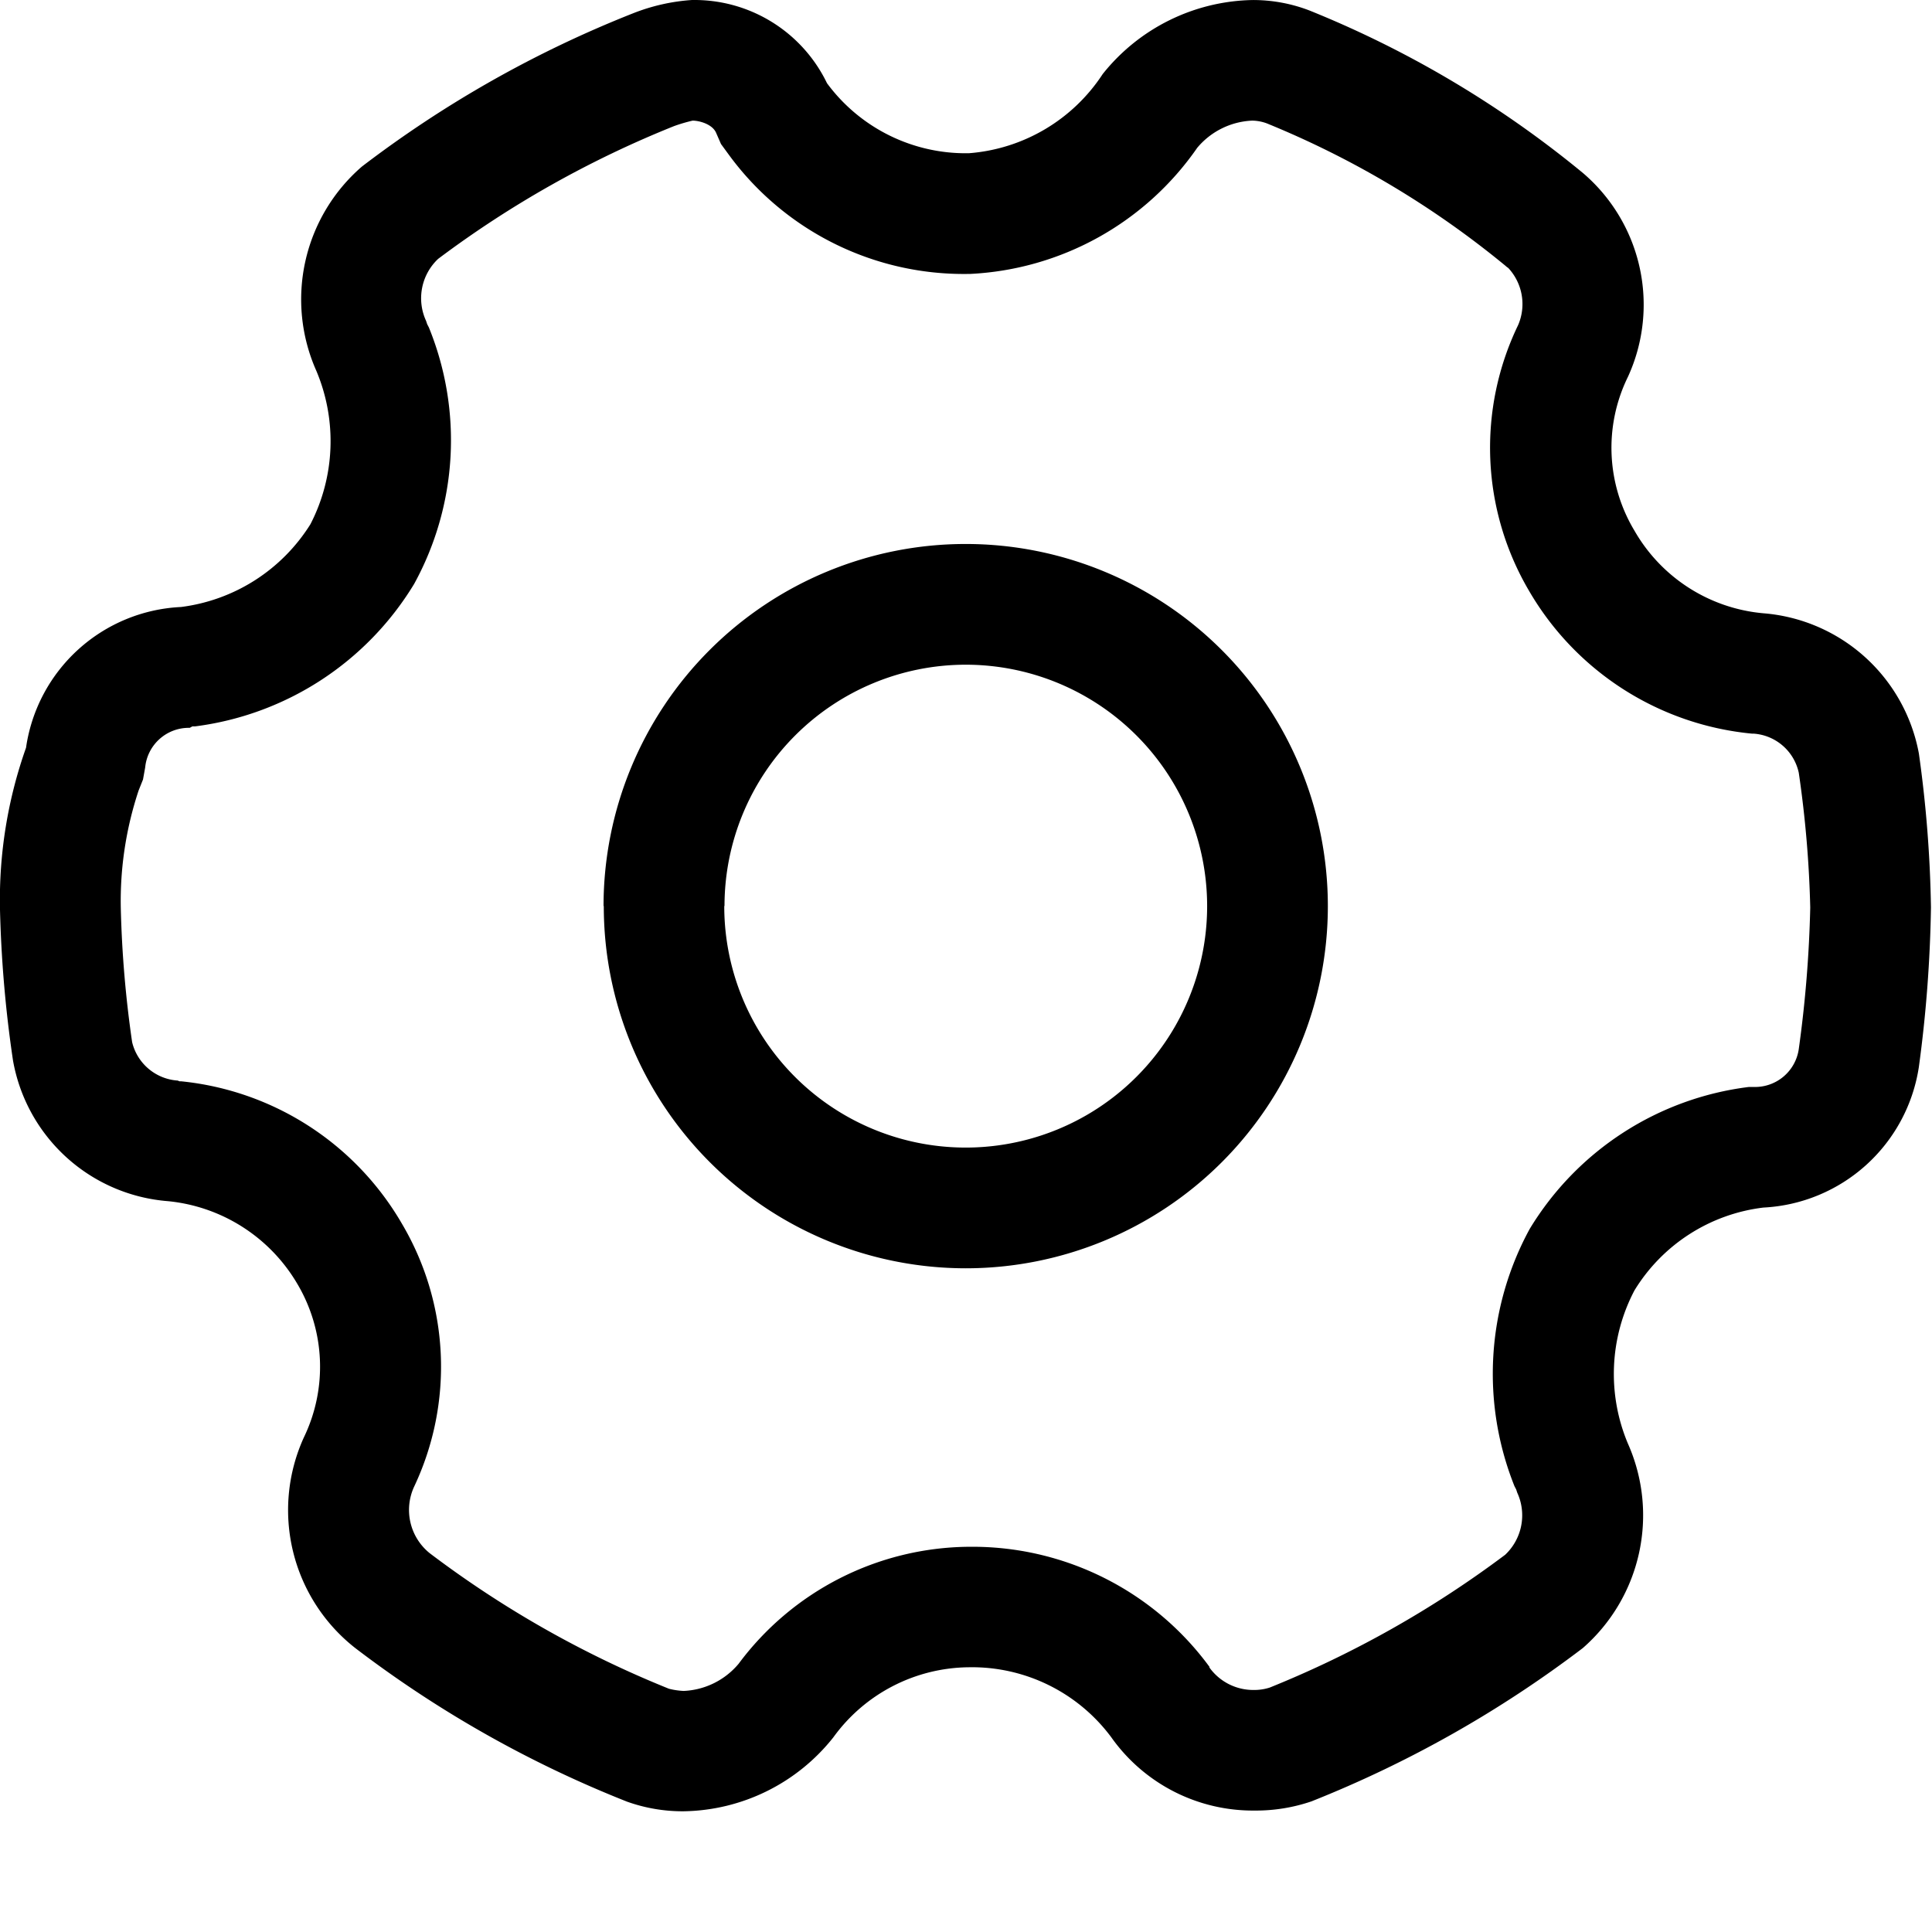 <svg class="icon" width="200" height="200" viewBox="0 0 1024 1024" xmlns="http://www.w3.org/2000/svg"><path d="M332.303 954.898a602.72 602.72 0 0 1-143.834-81.258 92.903 92.903 0 0 1-27.385-111.843 86.057 86.057 0 0 0-3.455-81.258 89.576 89.576 0 0 0-68.59-43.892 90.6 90.6 0 0 1-82.154-74.605 647.636 647.636 0 0 1-6.91-81.002 240.96 240.96 0 0 1 13.82-84.714 87.145 87.145 0 0 1 82.155-74.604 94.95 94.95 0 0 0 68.59-43.892 95.975 95.975 0 0 0 3.135-81.259A93.095 93.095 0 0 1 191.86 88.248 599.073 599.073 0 0 1 335.694 6.99a103.717 103.717 0 0 1 30.84-6.975A77.931 77.931 0 0 1 438.323 44.1a91.368 91.368 0 0 0 75.244 37.11 93.223 93.223 0 0 0 70.893-41.973A103.908 103.908 0 0 1 663.991.015a83.178 83.178 0 0 1 29.944 5.503 553.39 553.39 0 0 1 144.986 86.121 91.752 91.752 0 0 1 23.93 108.067 85.29 85.29 0 0 0 3.454 81.579 87.72 87.72 0 0 0 68.334 43.764 91.176 91.176 0 0 1 82.41 74.349 652.627 652.627 0 0 1 6.399 81.578 703.238 703.238 0 0 1-6.398 84.458 87.849 87.849 0 0 1-82.41 74.604 93.16 93.16 0 0 0-68.335 43.892 95.143 95.143 0 0 0-3.455 81.259 93.48 93.48 0 0 1-23.93 108.323 608.863 608.863 0 0 1-143.833 81.258 91.304 91.304 0 0 1-30.264 4.863 91.944 91.944 0 0 1-75.82-38.838 91.944 91.944 0 0 0-75.5-37.11 89.576 89.576 0 0 0-71.789 37.11 103.14 103.14 0 0 1-79.53 39.222 87.593 87.593 0 0 1-29.881-5.119zM100.556 385.77a23.226 23.226 0 0 0-23.61 20.987l-1.151 6.398-2.303 5.758a185.55 185.55 0 0 0-9.47 62.256 586.916 586.916 0 0 0 6.014 71.213 26.68 26.68 0 0 0 24.186 20.347l.896.383h.896a152.92 152.92 0 0 1 117.025 75.5 148.889 148.889 0 0 1 6.398 139.484 29.432 29.432 0 0 0 8.318 35.126 550.83 550.83 0 0 0 126.814 71.853 38.39 38.39 0 0 0 7.806 1.152 40.245 40.245 0 0 0 29.112-14.396 153.56 153.56 0 0 1 121.568-62h.576a155.735 155.735 0 0 1 127.39 63.6v.383a28.6 28.6 0 0 0 23.674 11.901 26.297 26.297 0 0 0 8.318-1.28 551.406 551.406 0 0 0 124.767-70.381 28.728 28.728 0 0 0 6.398-32.887l-.576-1.728-.896-1.727a160.342 160.342 0 0 1 8.062-136.348 158.614 158.614 0 0 1 116.13-75.244h2.879a23.418 23.418 0 0 0 23.61-20.091 646.933 646.933 0 0 0 6.078-74.988 584.933 584.933 0 0 0-6.079-71.47 26.361 26.361 0 0 0-23.93-20.73h-.895a153.56 153.56 0 0 1-118.177-75.756 149.528 149.528 0 0 1-5.758-140.762 28.089 28.089 0 0 0-5.183-30.264l-.896-.64-.575-.512a489.918 489.918 0 0 0-126.495-75.5 23.098 23.098 0 0 0-7.806-1.472 40.245 40.245 0 0 0-29.112 14.397 155.67 155.67 0 0 1-120.48 66.862h-.832a154.263 154.263 0 0 1-127.07-63.343l-4.031-5.503-2.624-6.014c-2.047-4.607-8.957-6.399-12.412-6.399a87.529 87.529 0 0 0-9.79 2.88 548.399 548.399 0 0 0-125.087 70.381 28.664 28.664 0 0 0-6.398 32.887l.576 1.728.896 1.727a158.358 158.358 0 0 1-7.806 135.964 159.382 159.382 0 0 1-116.13 75.5h-1.407zm219.334 94.503a191.95 191.95 0 0 1 191.95-191.949 191.95 191.95 0 0 1 191.949 191.95 191.95 191.95 0 0 1-191.95 191.948 191.95 191.95 0 0 1-191.82-192.077zm63.983 0A127.966 127.966 0 0 0 511.84 608.238a127.966 127.966 0 0 0 127.966-127.966A127.966 127.966 0 0 0 511.84 352.306a127.966 127.966 0 0 0-127.838 127.838z"/></svg>